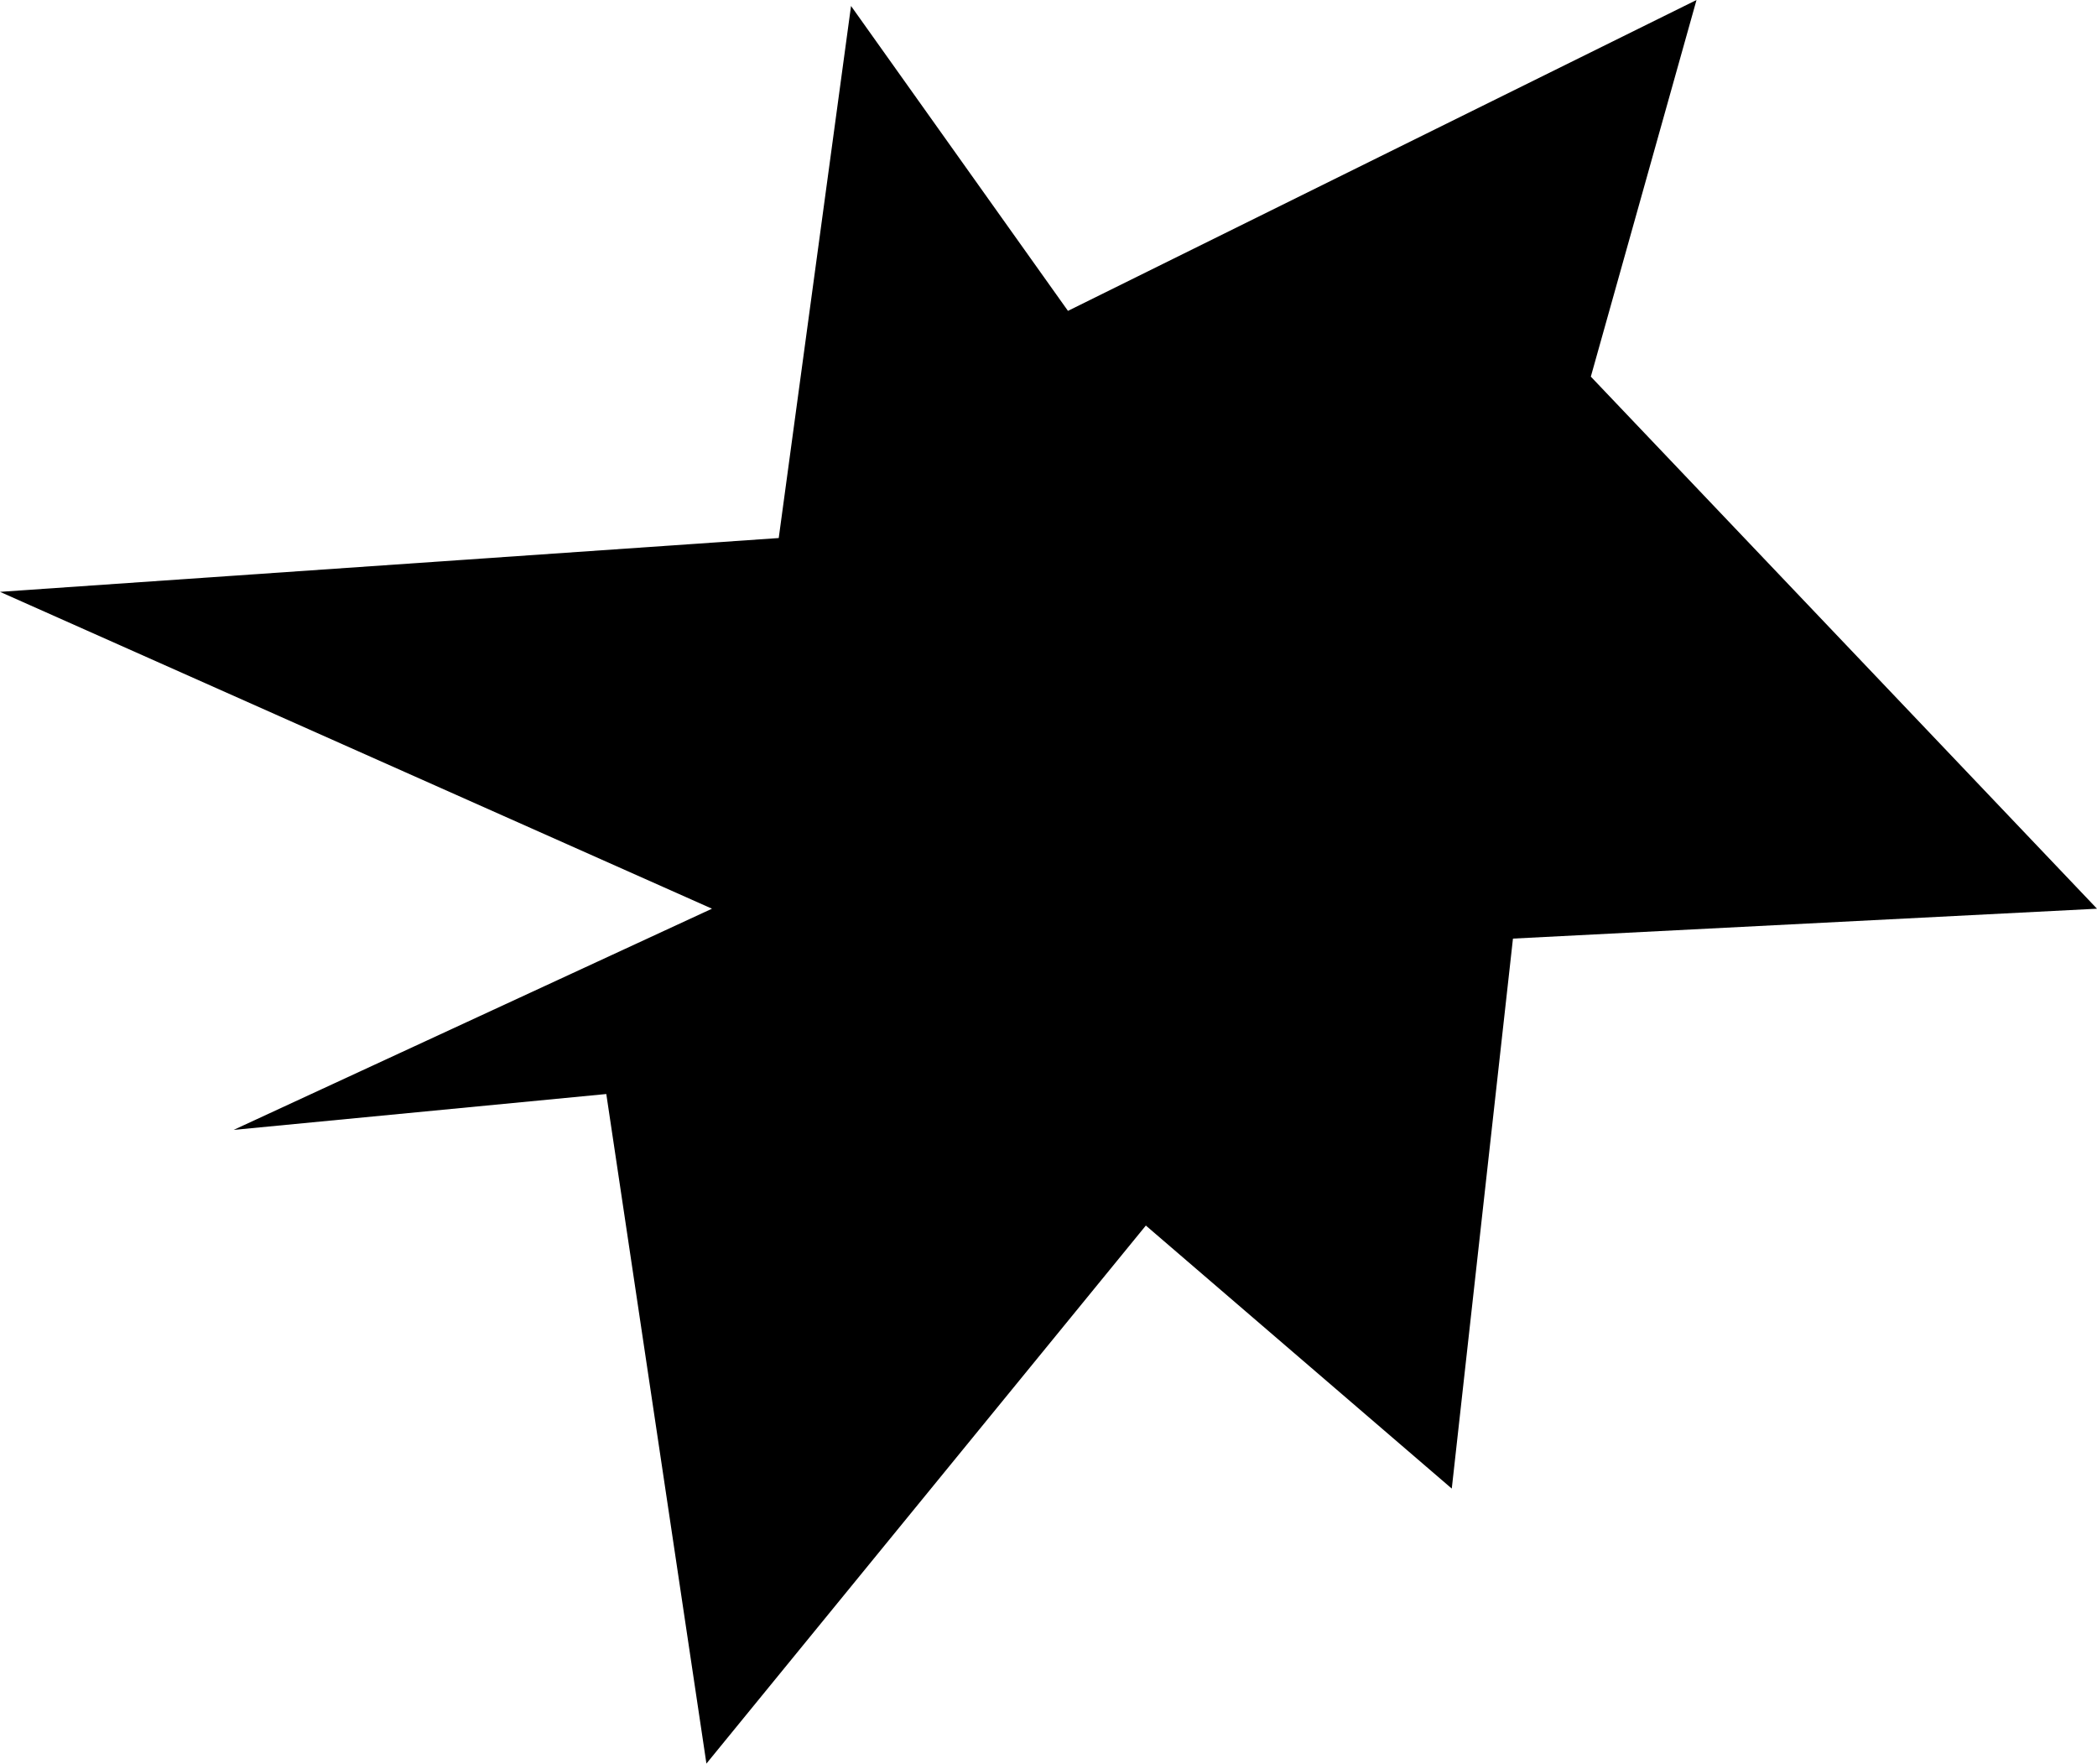<?xml version="1.0" encoding="UTF-8" standalone="no"?>
<!-- Created with Inkscape (http://www.inkscape.org/) -->

<svg
   width="182.71mm"
   height="153.66mm"
   viewBox="0 0 182.71 153.66"
   version="1.1"
   id="svg1"
   xmlns:inkscape="http://www.inkscape.org/namespaces/inkscape"
   xmlns:sodipodi="http://sodipodi.sourceforge.net/DTD/sodipodi-0.dtd"
   xmlns="http://www.w3.org/2000/svg"
   xmlns:svg="http://www.w3.org/2000/svg">
  <sodipodi:namedview
     id="namedview1"
     pagecolor="#505050"
     bordercolor="#ffffff"
     borderopacity="1"
     inkscape:showpageshadow="0"
     inkscape:pageopacity="0"
     inkscape:pagecheckerboard="1"
     inkscape:deskcolor="#505050"
     inkscape:document-units="mm" />
  <defs
     id="defs1" />
  <g
     inkscape:label="Layer 1"
     inkscape:groupmode="layer"
     id="layer1"
     transform="translate(-15.672,-71.861)">
    <path
       style="fill:#000000;stroke-width:3.478"
       d="m 68.498,167.182 8.724,58.339 38.287,-46.879 26.655,22.919 5.331,-47.921 50.888,-2.604 -44.103,-46.359 9.208,-32.816 L 108.723,98.947 89.822,72.382 83.522,118.74 15.672,123.428 77.706,151.035 36.027,170.308 Z"
       id="path1"
       inkscape:export-filename="path1.svg"
       inkscape:export-xdpi="96"
       inkscape:export-ydpi="96" />
  </g>
</svg>
